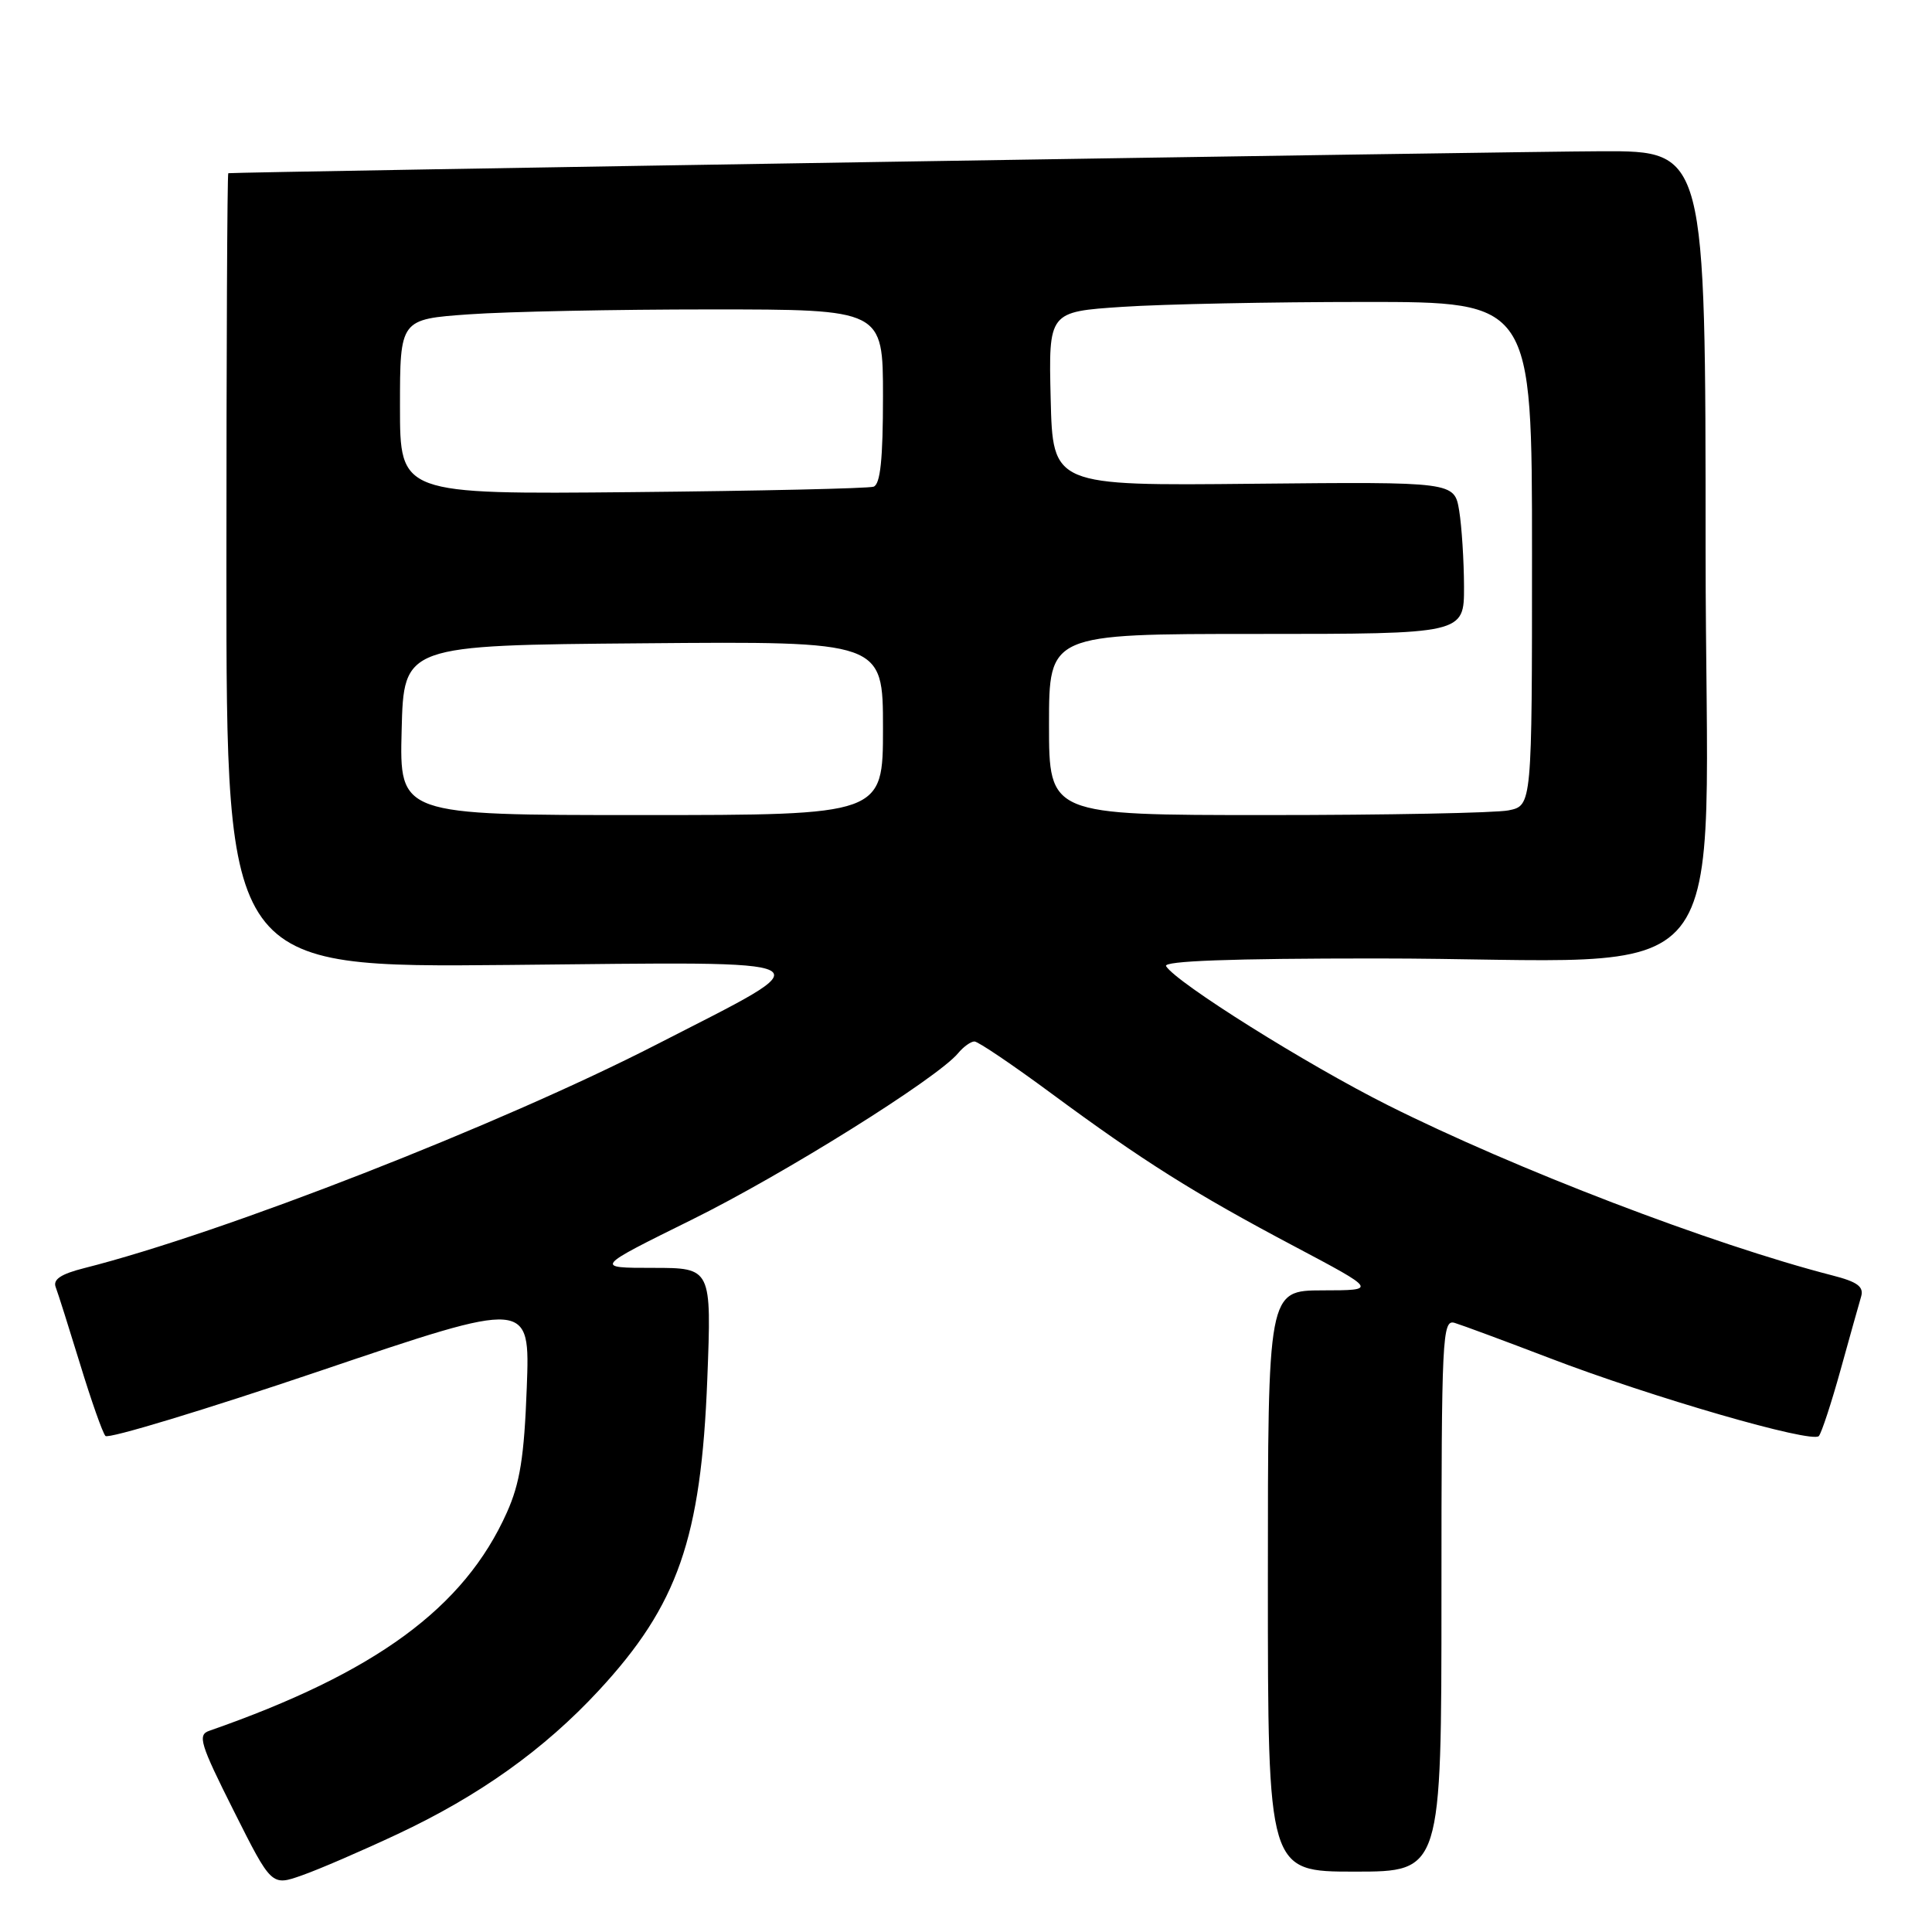 <?xml version="1.0" encoding="UTF-8" standalone="no"?>
<!DOCTYPE svg PUBLIC "-//W3C//DTD SVG 1.1//EN" "http://www.w3.org/Graphics/SVG/1.1/DTD/svg11.dtd" >
<svg xmlns="http://www.w3.org/2000/svg" xmlns:xlink="http://www.w3.org/1999/xlink" version="1.1" viewBox="0 0 256 256">
 <g >
 <path fill="currentColor"
d=" M 52.63 243.05 C 63.49 237.96 72.10 231.82 79.35 223.99 C 89.83 212.67 92.90 203.86 93.72 182.75 C 94.29 168.00 94.29 168.00 86.52 168.00 C 78.75 168.00 78.75 168.00 91.62 161.64 C 103.86 155.60 124.18 142.89 126.95 139.56 C 127.66 138.70 128.64 138.00 129.12 138.00 C 129.60 138.00 134.16 141.08 139.25 144.84 C 151.44 153.84 158.23 158.12 171.50 165.14 C 182.50 170.97 182.50 170.97 175.25 170.98 C 168.00 171.00 168.00 171.00 168.00 209.50 C 168.00 248.00 168.00 248.00 179.50 248.00 C 191.00 248.00 191.00 248.00 191.00 211.38 C 191.00 176.98 191.11 174.80 192.75 175.29 C 193.71 175.58 199.33 177.66 205.24 179.92 C 218.81 185.13 240.14 191.30 241.01 190.28 C 241.37 189.85 242.67 185.90 243.89 181.50 C 245.11 177.10 246.33 172.74 246.61 171.80 C 246.99 170.49 246.12 169.85 242.80 169.00 C 226.86 164.90 200.78 154.91 183.93 146.46 C 173.17 141.07 155.88 130.23 154.51 128.02 C 154.09 127.33 163.17 127.00 182.29 127.00 C 231.54 127.00 226.00 133.86 226.00 72.85 C 226.00 20.00 226.00 20.00 212.25 20.04 C 200.88 20.07 31.05 22.79 30.25 22.95 C 30.11 22.98 30.00 46.67 30.00 75.61 C 30.00 128.22 30.00 128.22 67.56 127.86 C 111.02 127.44 109.72 126.74 87.00 138.40 C 66.31 149.02 29.54 163.39 11.17 168.03 C 8.08 168.81 6.99 169.53 7.38 170.55 C 7.68 171.33 9.13 175.92 10.61 180.74 C 12.08 185.56 13.59 189.85 13.97 190.27 C 14.34 190.70 27.15 186.81 42.44 181.64 C 70.24 172.23 70.24 172.23 69.80 183.86 C 69.46 193.04 68.90 196.54 67.16 200.42 C 61.51 213.05 49.77 221.65 27.73 229.34 C 26.15 229.88 26.51 231.06 30.97 239.94 C 35.98 249.92 35.98 249.92 40.02 248.49 C 42.25 247.71 47.92 245.26 52.63 243.05 Z  M 53.22 96.75 C 53.50 85.50 53.50 85.50 85.25 85.24 C 117.00 84.97 117.00 84.97 117.00 96.49 C 117.00 108.00 117.00 108.00 84.97 108.00 C 52.93 108.00 52.93 108.00 53.22 96.75 Z  M 139.00 96.00 C 139.00 84.00 139.00 84.00 166.50 84.00 C 194.00 84.00 194.00 84.00 193.99 77.75 C 193.98 74.31 193.69 69.78 193.35 67.67 C 192.71 63.84 192.71 63.84 166.11 64.10 C 139.50 64.37 139.50 64.37 139.22 52.84 C 138.94 41.31 138.94 41.31 148.72 40.66 C 154.10 40.30 168.51 40.01 180.75 40.01 C 203.00 40.00 203.00 40.00 203.00 73.38 C 203.00 106.75 203.00 106.75 199.88 107.38 C 198.16 107.72 183.76 108.00 167.88 108.00 C 139.00 108.00 139.00 108.00 139.00 96.00 Z  M 53.00 53.90 C 53.00 42.30 53.00 42.30 62.15 41.65 C 67.19 41.29 81.59 41.00 94.15 41.00 C 117.00 41.00 117.00 41.00 117.00 52.53 C 117.00 60.86 116.65 64.18 115.75 64.49 C 115.06 64.72 100.66 65.05 83.75 65.21 C 53.00 65.50 53.00 65.50 53.00 53.90 Z "/>
</g>
</svg>